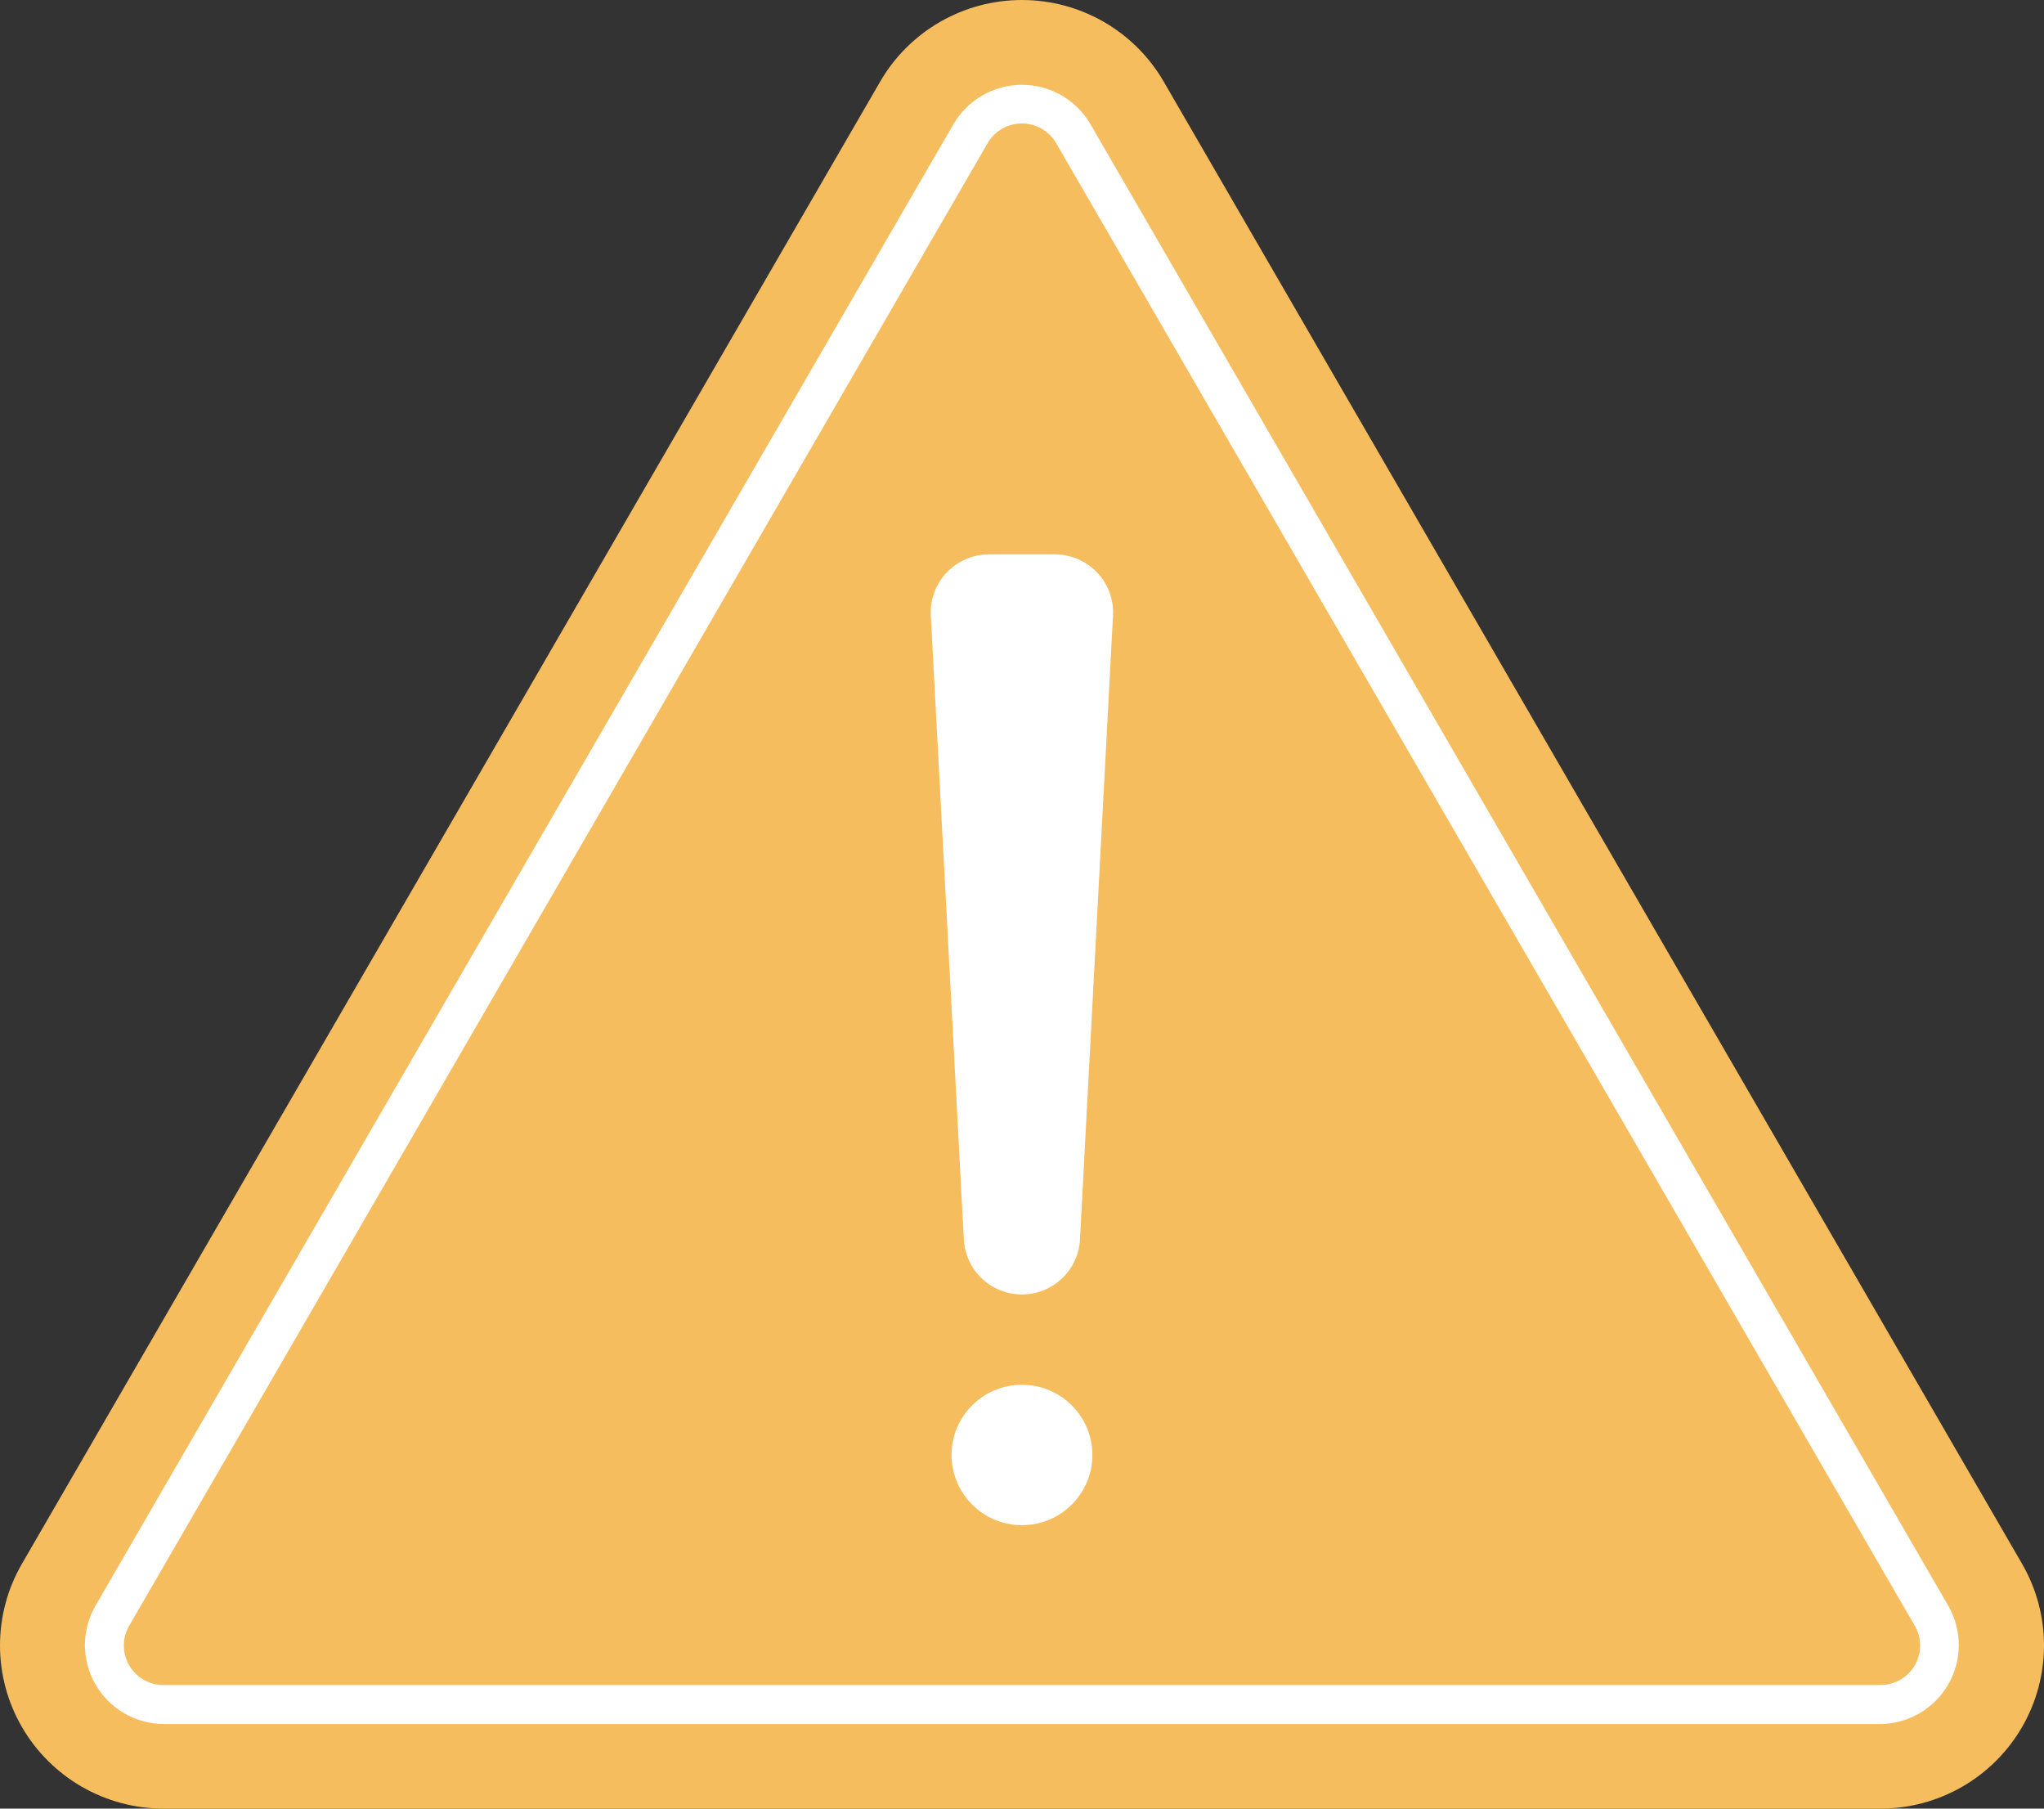 <svg width="78" height="69" viewBox="0 0 78 69" fill="none" xmlns="http://www.w3.org/2000/svg">
<rect x="0" y="0" width="78" height="69" fill="#333333" stroke="none"/>
<path d="M71.75 69H6.245C5.149 69 4.072 68.712 3.123 68.166C2.174 67.619 1.385 66.833 0.837 65.887C0.289 64.941 0 63.867 8.56156e-08 62.775C-0 61.682 0.288 60.608 0.836 59.662L33.588 3.113C34.136 2.166 34.925 1.38 35.875 0.834C36.824 0.288 37.901 0 38.998 0C40.094 0 41.171 0.288 42.121 0.834C43.07 1.38 43.859 2.166 44.407 3.113L77.162 59.659C77.711 60.606 78 61.68 78 62.773C78 63.867 77.711 64.941 77.163 65.888C76.614 66.835 75.825 67.621 74.875 68.167C73.925 68.713 72.847 69.001 71.75 69Z" fill="#F6BD5F"/>
<path d="M71.75 65.773H6.245C5.718 65.77 5.2 65.629 4.744 65.365C4.288 65.101 3.91 64.722 3.646 64.267C3.382 63.812 3.243 63.295 3.241 62.77C3.24 62.244 3.376 61.727 3.637 61.27L36.39 4.727C36.656 4.273 37.037 3.897 37.495 3.635C37.952 3.374 38.47 3.236 38.998 3.236C39.525 3.236 40.043 3.374 40.501 3.635C40.958 3.897 41.339 4.273 41.606 4.727L74.352 61.27C74.613 61.726 74.749 62.243 74.748 62.768C74.747 63.293 74.608 63.809 74.345 64.264C74.082 64.72 73.704 65.098 73.249 65.363C72.794 65.628 72.277 65.769 71.75 65.773ZM37.683 5.471L4.934 62.017C4.799 62.246 4.727 62.507 4.726 62.773C4.725 63.039 4.795 63.301 4.928 63.531C5.061 63.762 5.253 63.953 5.485 64.085C5.716 64.218 5.979 64.287 6.245 64.285H71.75C72.017 64.287 72.28 64.219 72.512 64.086C72.743 63.954 72.936 63.763 73.07 63.532C73.203 63.302 73.273 63.04 73.272 62.774C73.271 62.508 73.2 62.247 73.064 62.017L40.309 5.471C40.177 5.24 39.986 5.048 39.756 4.914C39.525 4.78 39.263 4.71 38.996 4.71C38.729 4.71 38.467 4.78 38.237 4.914C38.006 5.048 37.815 5.24 37.683 5.471Z" fill="white"/>
<path d="M38.995 49.384C38.425 49.383 37.877 49.164 37.464 48.772C37.052 48.379 36.807 47.843 36.78 47.276L35.52 23.479C35.504 23.179 35.55 22.879 35.654 22.598C35.758 22.316 35.919 22.059 36.126 21.841C36.333 21.623 36.583 21.45 36.859 21.331C37.136 21.212 37.434 21.151 37.735 21.15H40.255C40.556 21.15 40.855 21.212 41.132 21.33C41.408 21.449 41.658 21.622 41.866 21.84C42.073 22.058 42.234 22.315 42.339 22.597C42.443 22.879 42.489 23.179 42.473 23.479L41.213 47.276C41.186 47.844 40.94 48.38 40.527 48.773C40.114 49.165 39.566 49.384 38.995 49.384Z" fill="white"/>
<path d="M38.998 58.186C40.482 58.186 41.685 56.987 41.685 55.508C41.685 54.029 40.482 52.83 38.998 52.83C37.514 52.83 36.312 54.029 36.312 55.508C36.312 56.987 37.514 58.186 38.998 58.186Z" fill="white"/>
</svg>

